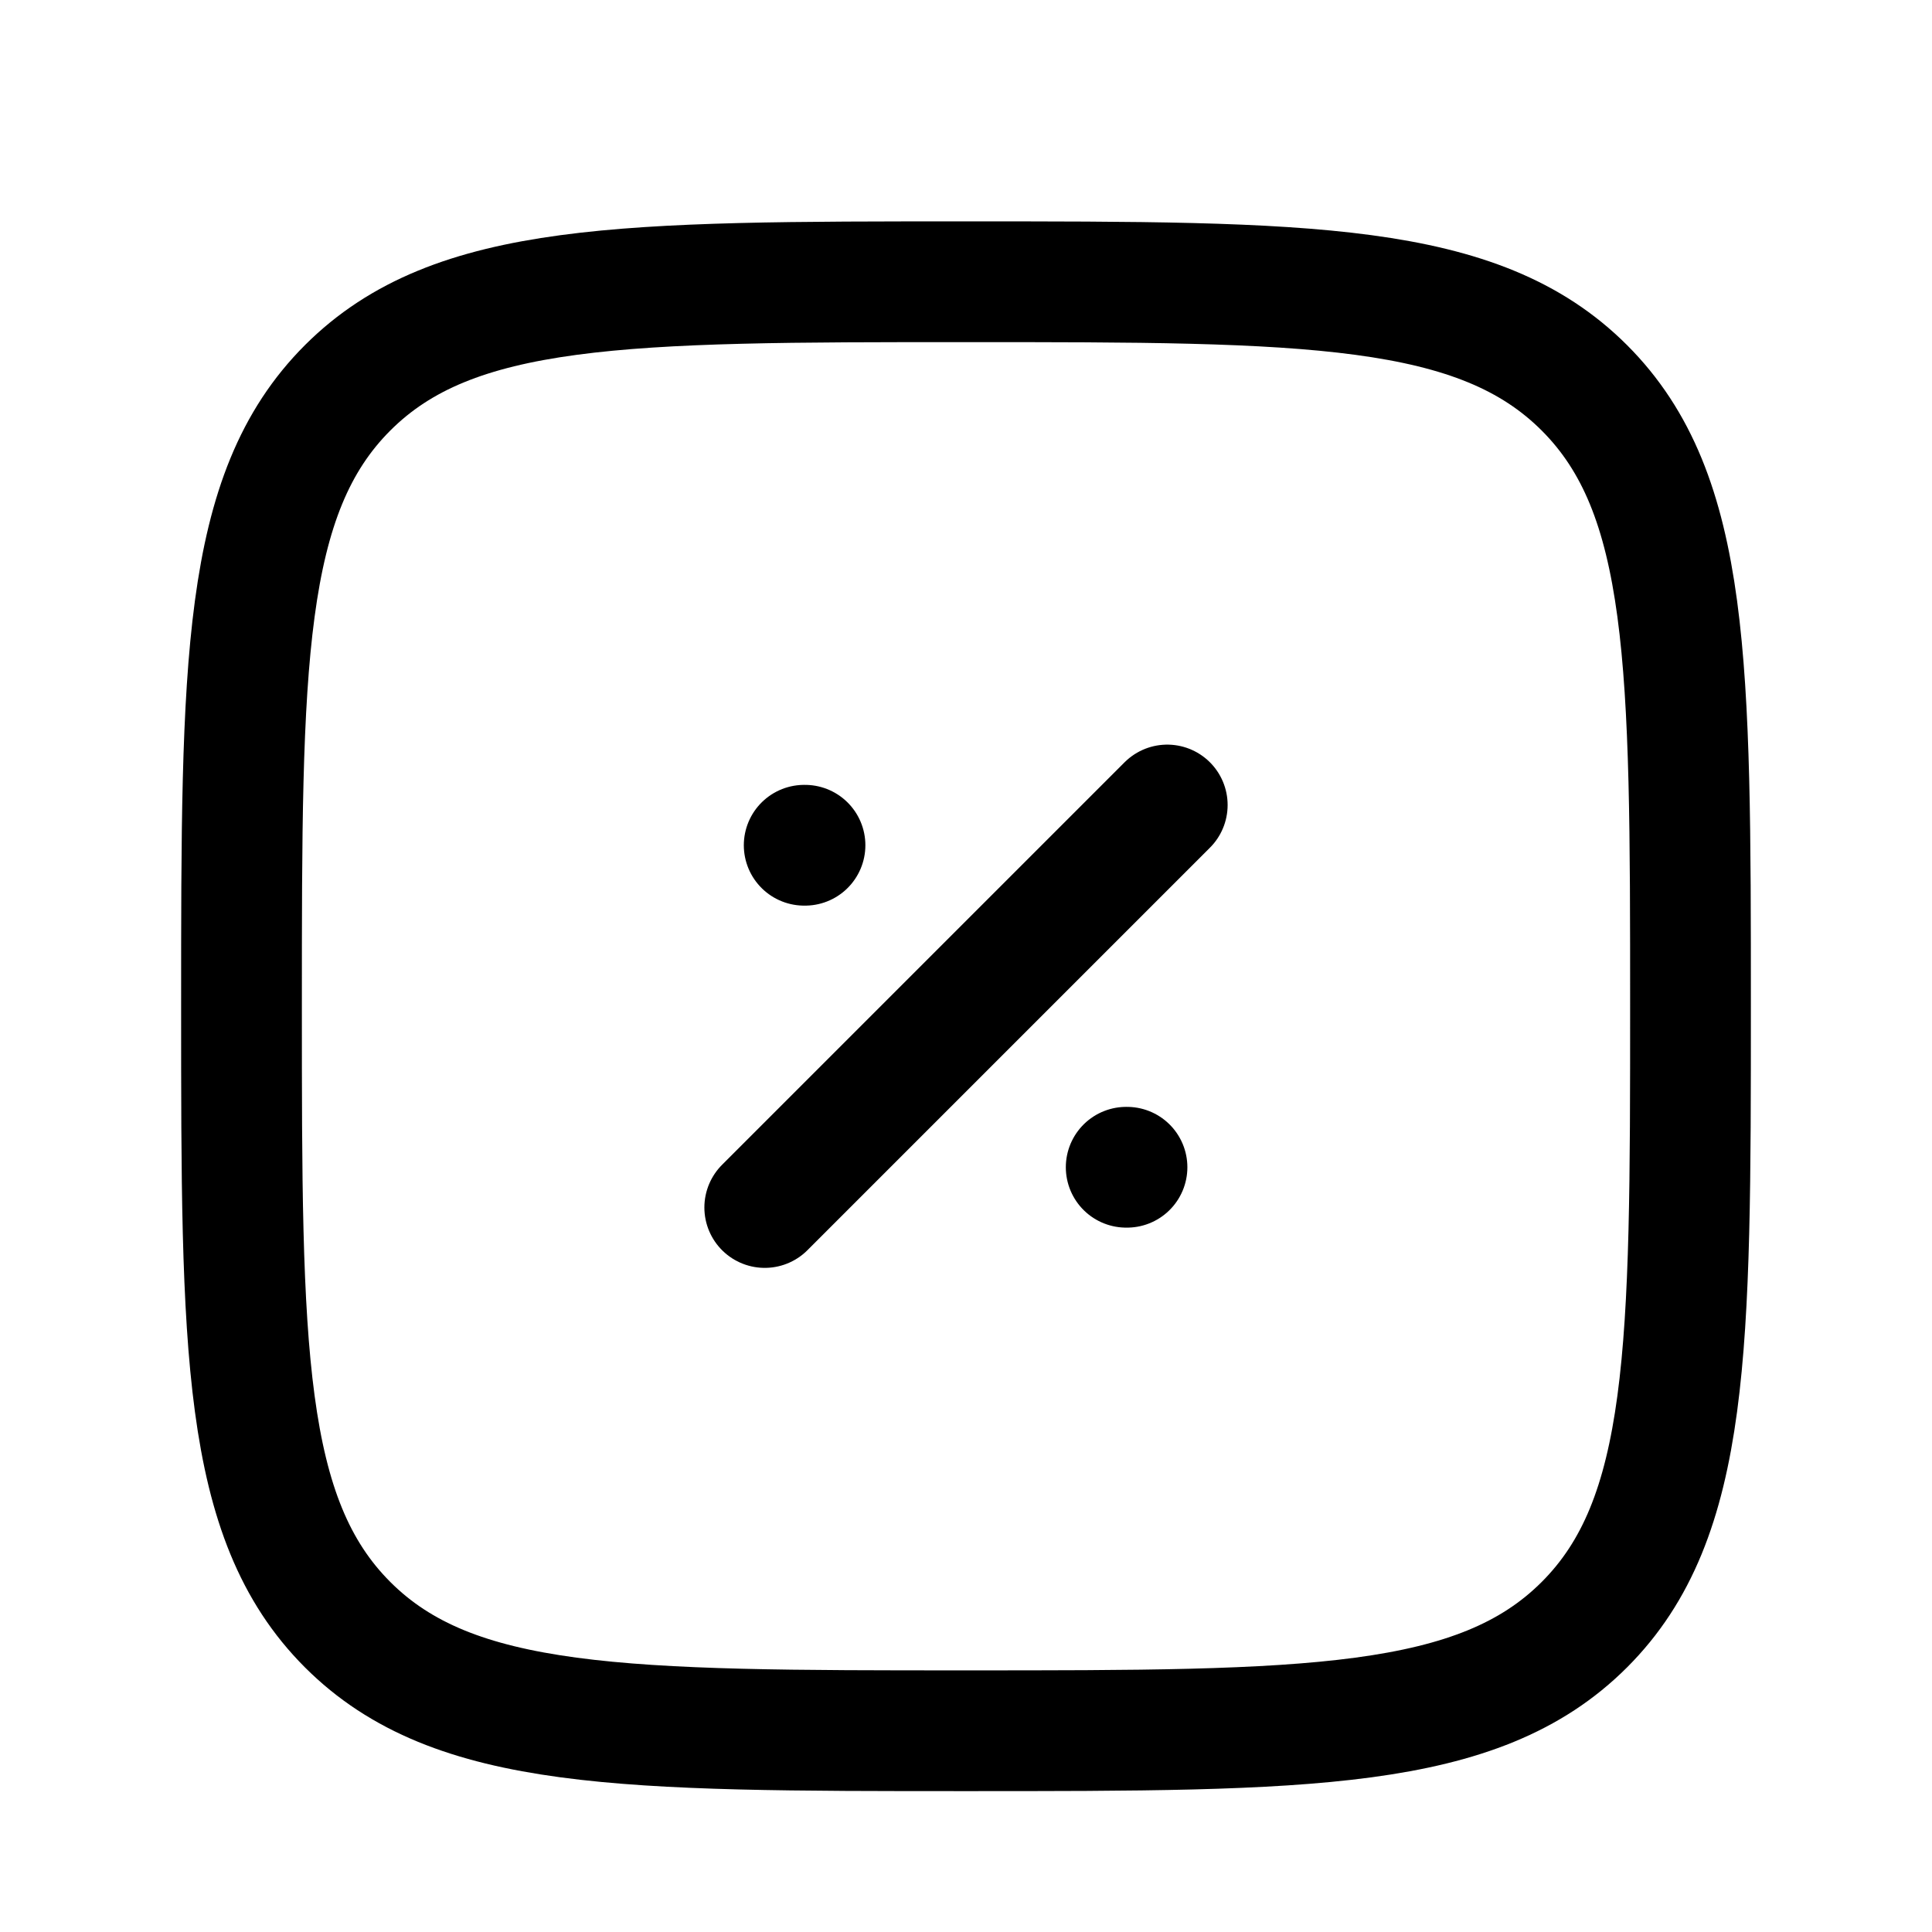 <svg xmlns="http://www.w3.org/2000/svg" width="24" height="24" fill="none" viewBox="0 0 24 24" stroke-width="1.5" stroke-linecap="round" stroke-linejoin="round" stroke="currentColor"><path d="m9.5 15 5-5m-4.51.5H10m3.99 4H14m-11-2c0-4.243 0-6.364 1.318-7.682C5.636 3.5 7.758 3.5 12 3.5c4.243 0 6.364 0 7.682 1.318C21 6.136 21 8.258 21 12.5c0 4.243 0 6.364-1.318 7.682C18.364 21.5 16.242 21.5 12 21.5c-4.243 0-6.364 0-7.682-1.318C3 18.864 3 16.742 3 12.5Z"/></svg>